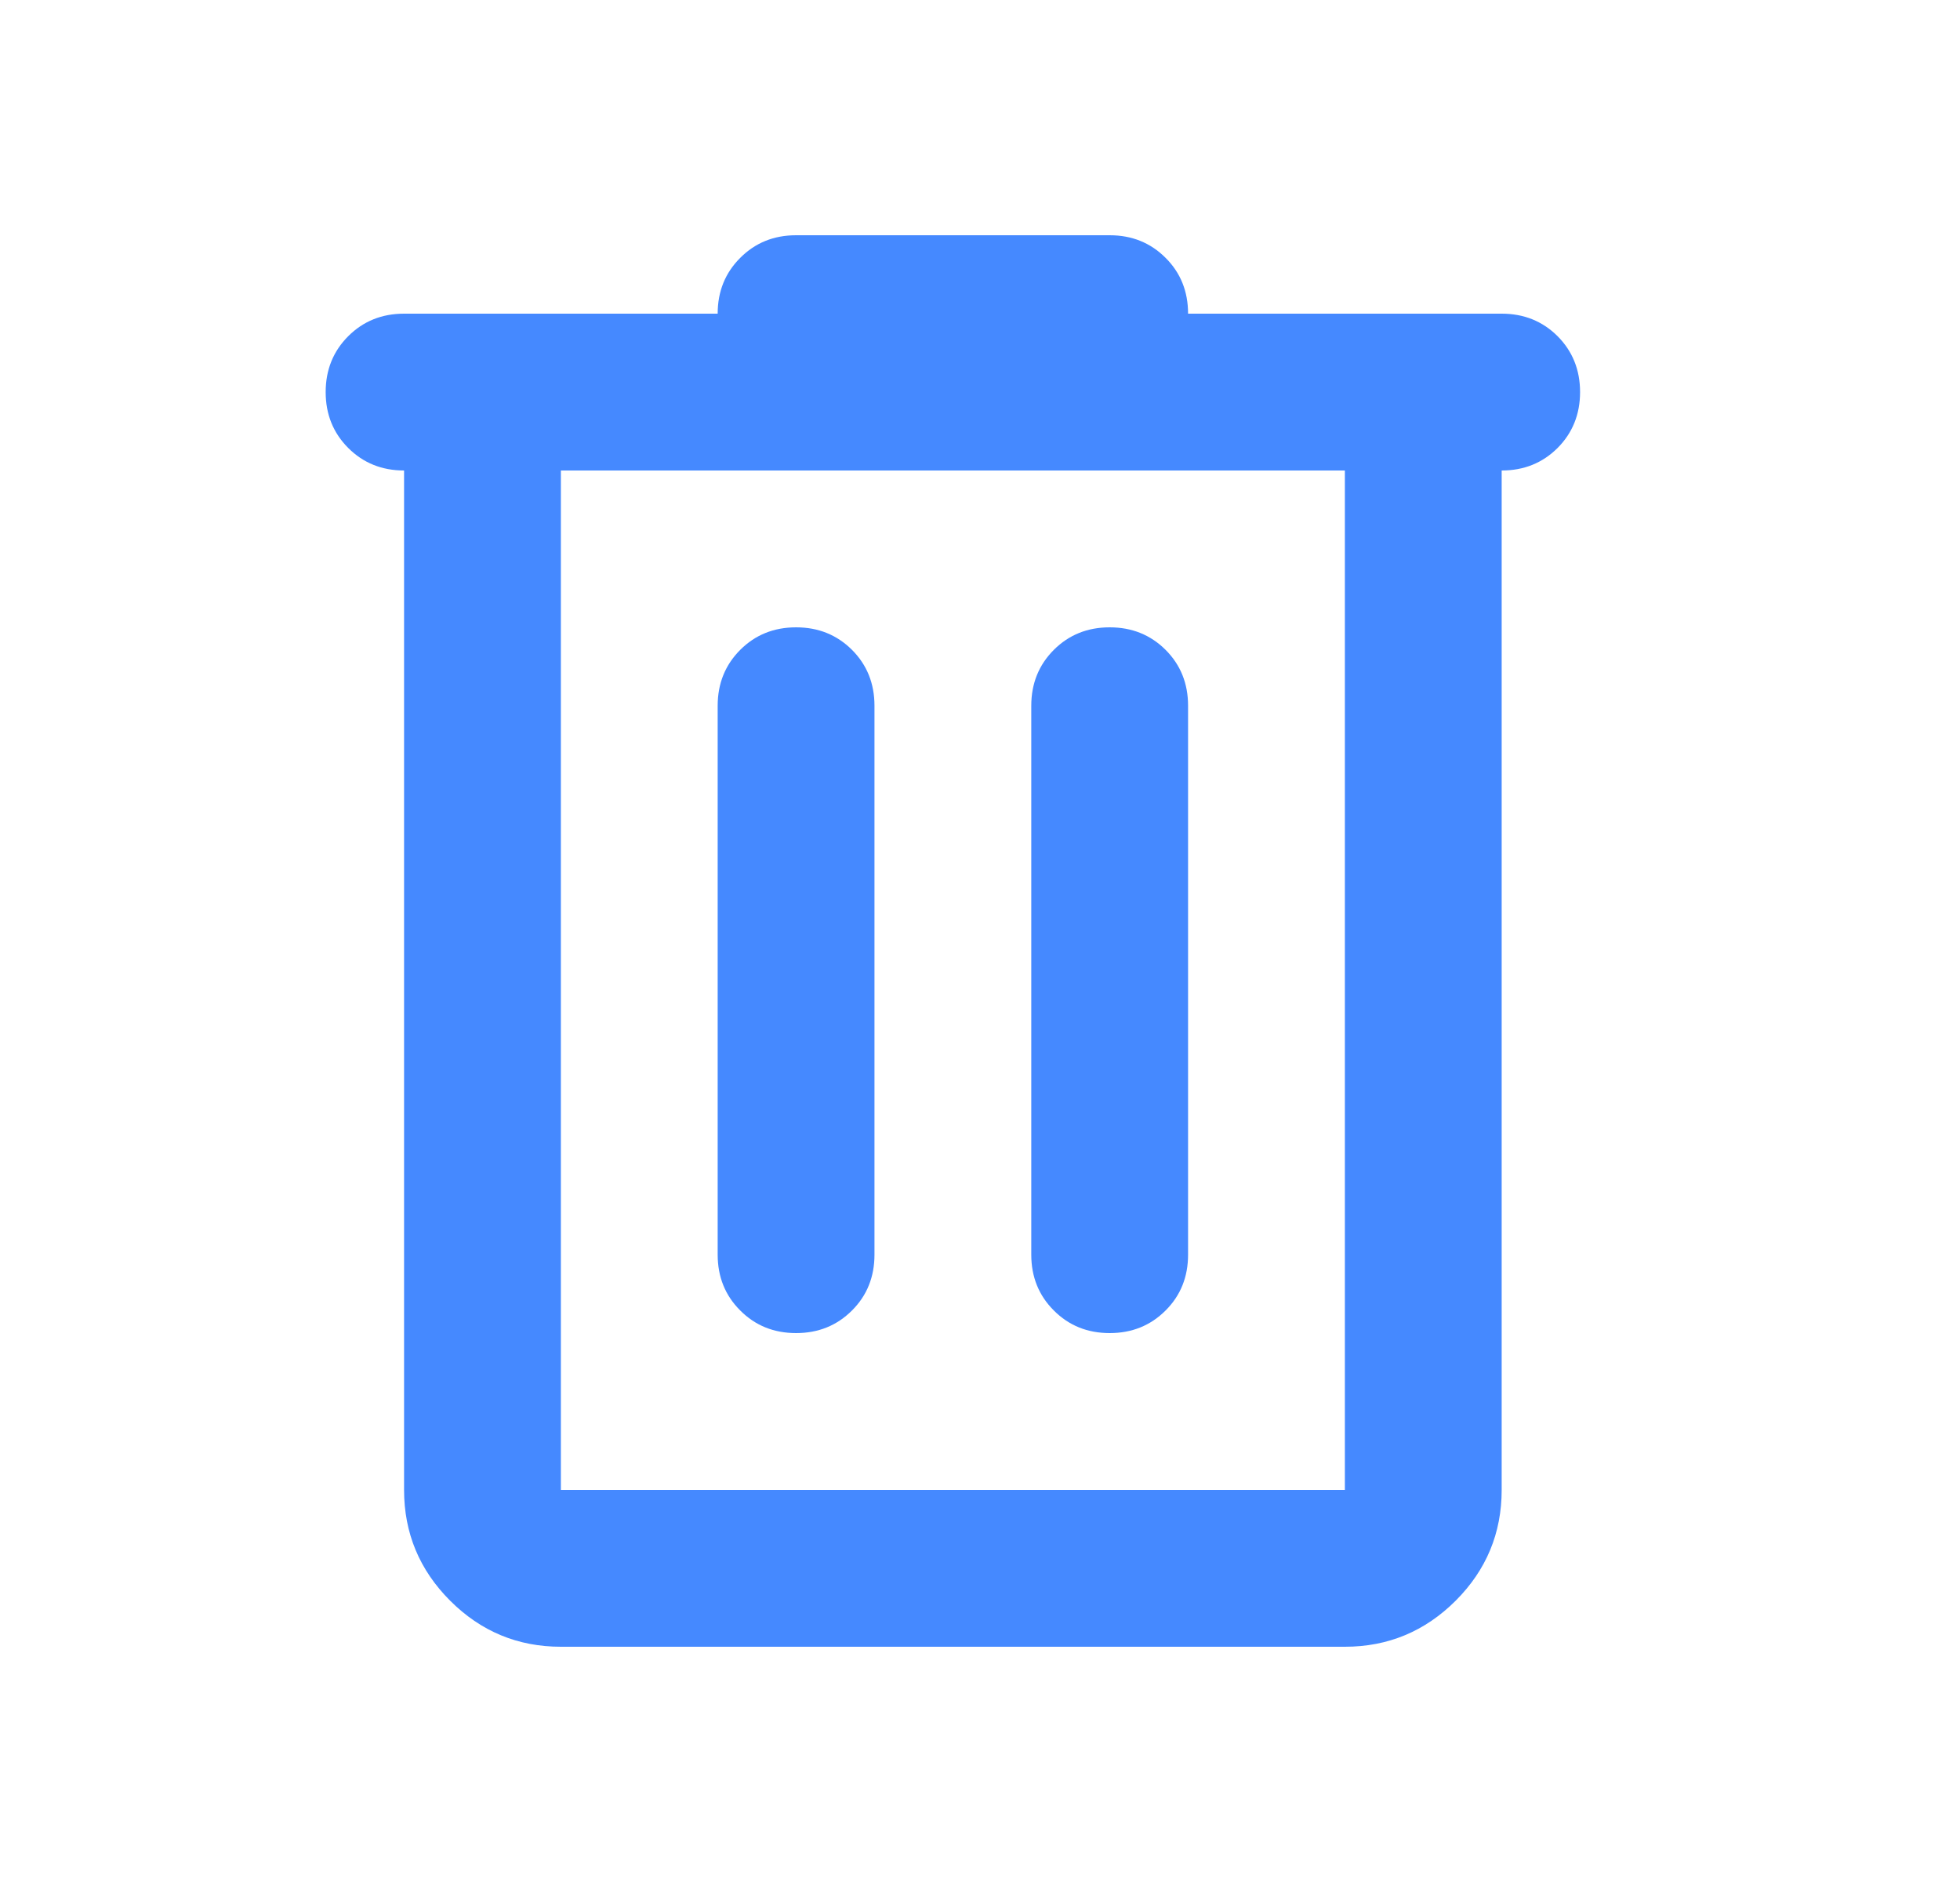 <svg width="25" height="24" viewBox="0 0 25 24" fill="none" xmlns="http://www.w3.org/2000/svg">
<mask id="mask0_57236_2913" style="mask-type:alpha" maskUnits="userSpaceOnUse" x="0" y="0" width="25" height="24">
<rect x="0.154" width="24" height="24" fill="#D9D9D9"/>
</mask>
<g mask="url(#mask0_57236_2913)">
<path d="M7.154 21C6.604 21 6.133 20.804 5.742 20.413C5.35 20.021 5.154 19.55 5.154 19V6C4.871 6 4.633 5.904 4.442 5.713C4.25 5.521 4.154 5.283 4.154 5C4.154 4.717 4.25 4.479 4.442 4.287C4.633 4.096 4.871 4 5.154 4H9.154C9.154 3.717 9.25 3.479 9.442 3.288C9.633 3.096 9.871 3 10.154 3H14.154C14.438 3 14.675 3.096 14.867 3.288C15.059 3.479 15.154 3.717 15.154 4H19.154C19.438 4 19.675 4.096 19.867 4.287C20.058 4.479 20.154 4.717 20.154 5C20.154 5.283 20.058 5.521 19.867 5.713C19.675 5.904 19.438 6 19.154 6V19C19.154 19.55 18.959 20.021 18.567 20.413C18.175 20.804 17.704 21 17.154 21H7.154ZM7.154 6V19H17.154V6H7.154ZM9.154 16C9.154 16.283 9.25 16.521 9.442 16.712C9.633 16.904 9.871 17 10.154 17C10.438 17 10.675 16.904 10.867 16.712C11.059 16.521 11.154 16.283 11.154 16V9C11.154 8.717 11.059 8.479 10.867 8.287C10.675 8.096 10.438 8 10.154 8C9.871 8 9.633 8.096 9.442 8.287C9.25 8.479 9.154 8.717 9.154 9V16ZM13.154 16C13.154 16.283 13.25 16.521 13.442 16.712C13.633 16.904 13.871 17 14.154 17C14.438 17 14.675 16.904 14.867 16.712C15.059 16.521 15.154 16.283 15.154 16V9C15.154 8.717 15.059 8.479 14.867 8.287C14.675 8.096 14.438 8 14.154 8C13.871 8 13.633 8.096 13.442 8.287C13.25 8.479 13.154 8.717 13.154 9V16Z" fill="#4589FF"/>
</g>
</svg>
